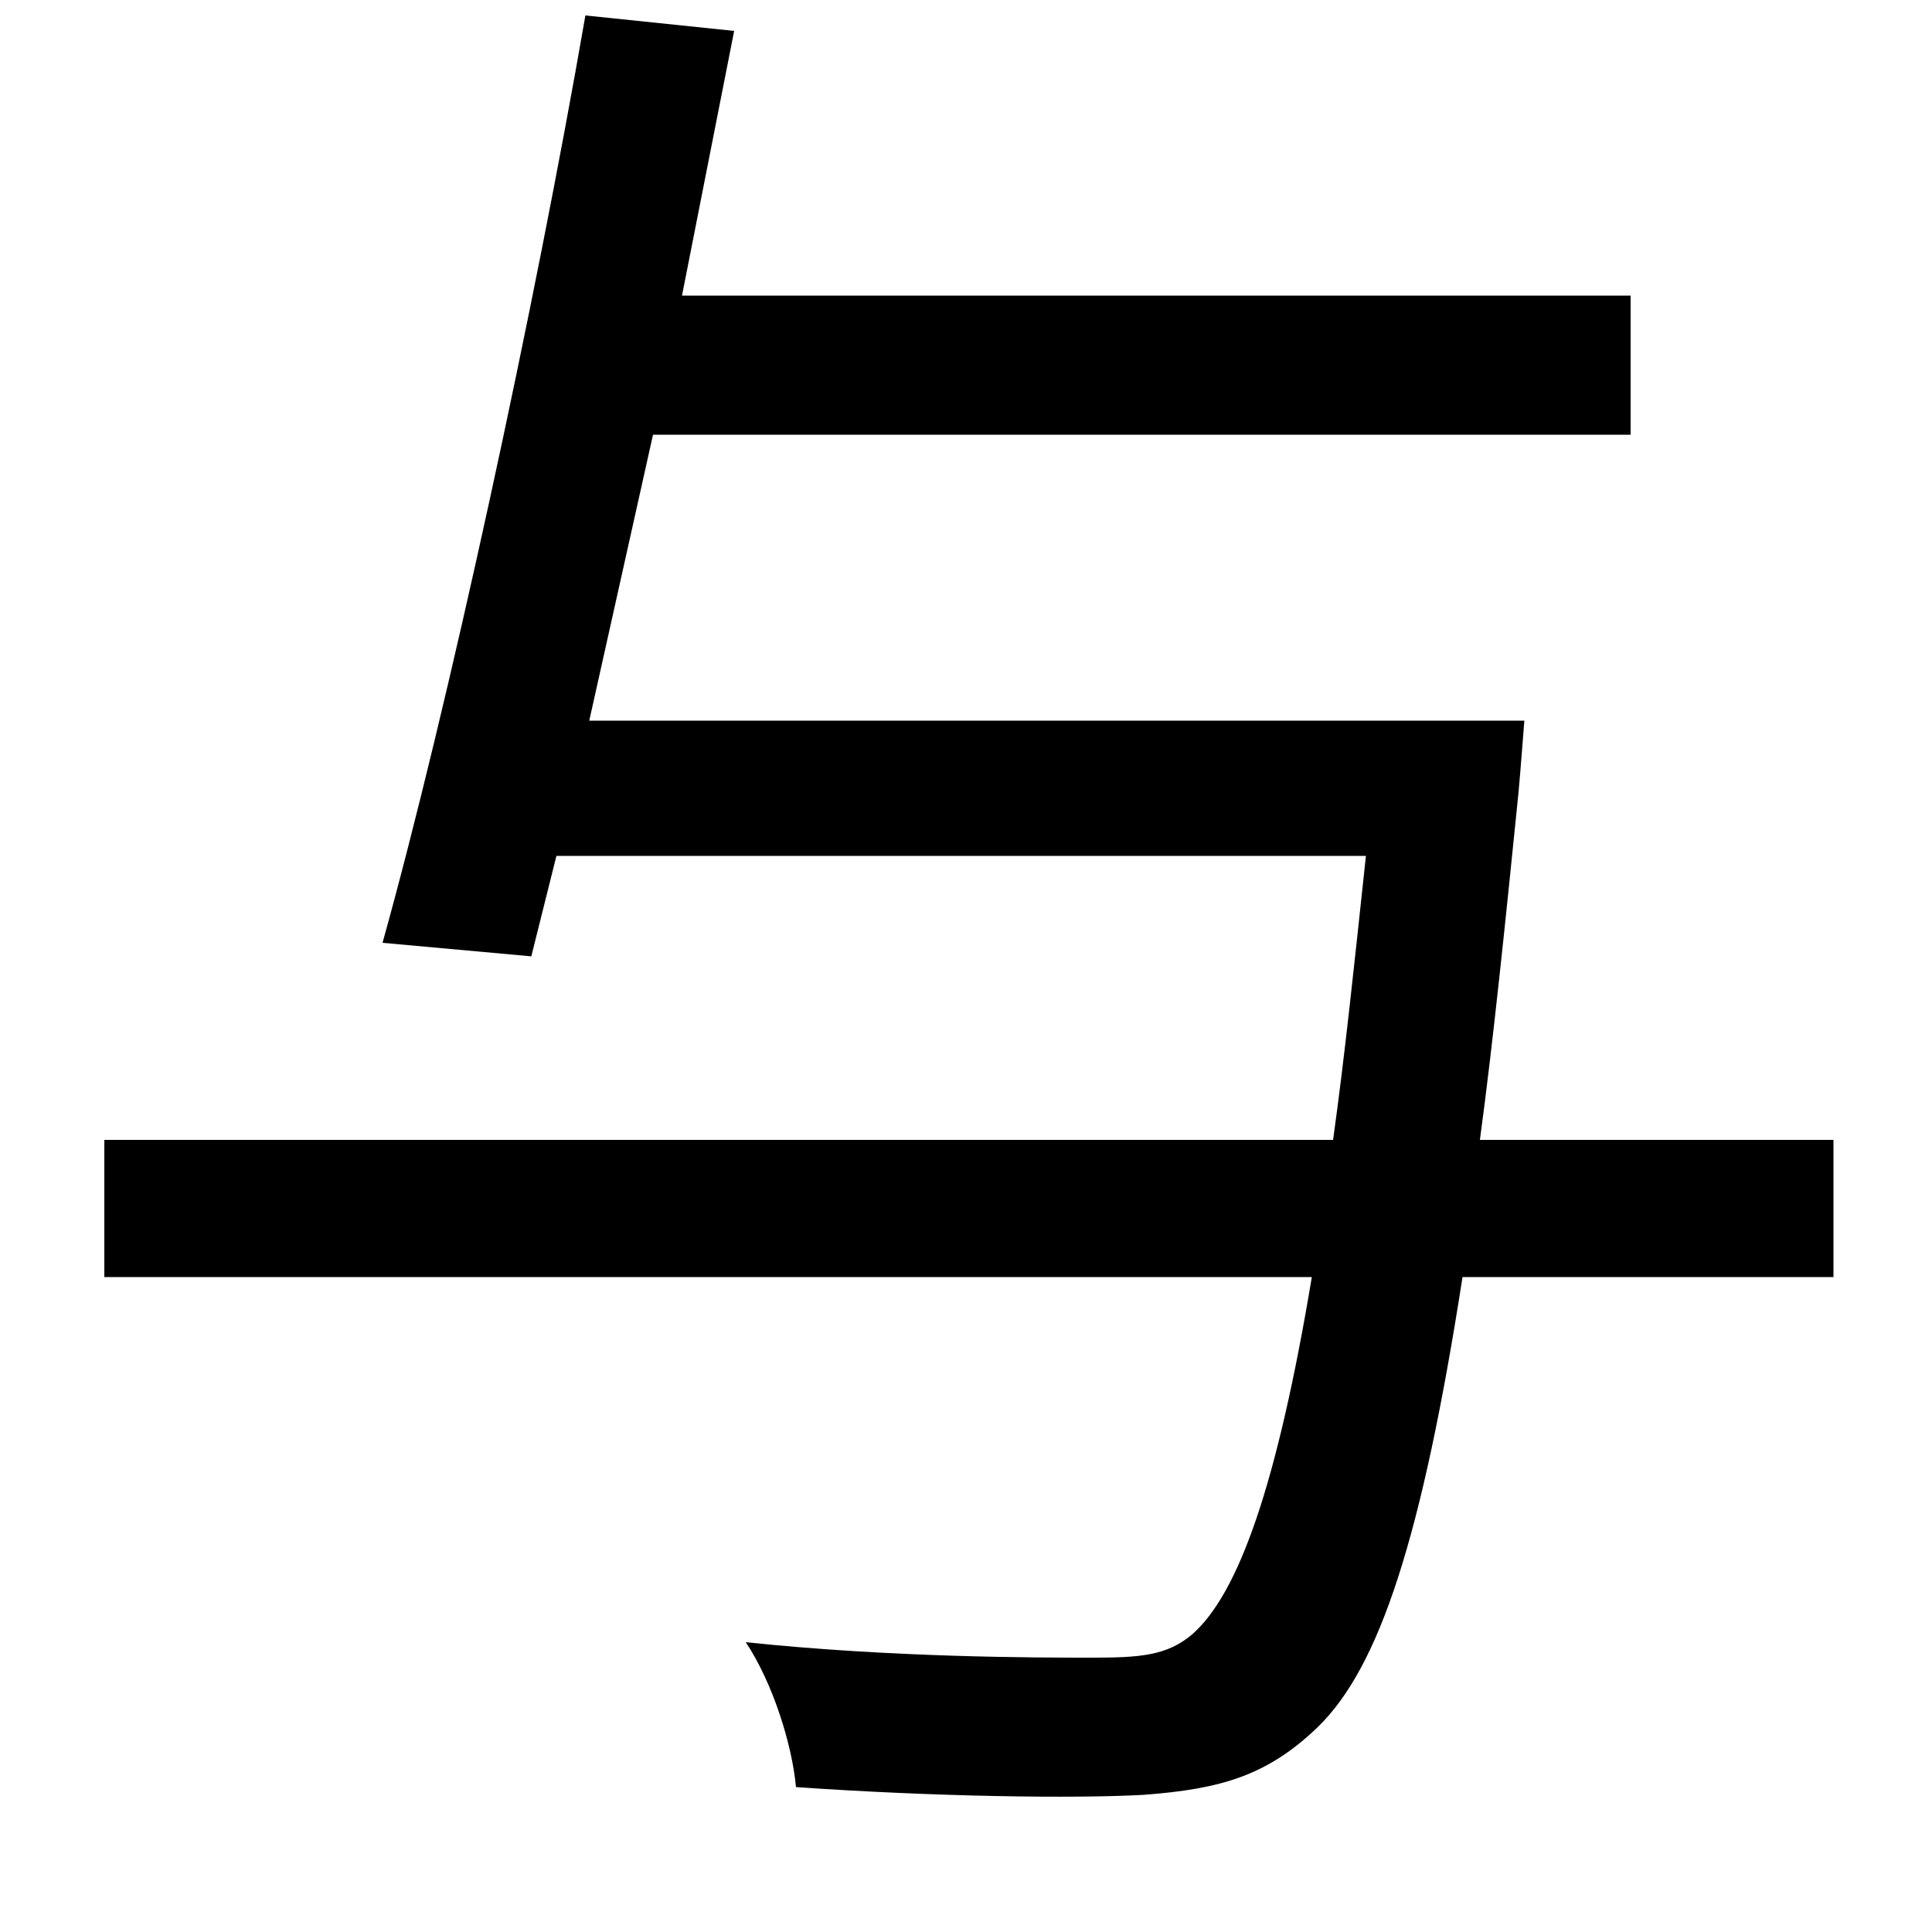 <svg xmlns="http://www.w3.org/2000/svg"
    viewBox="0 0 1000 1000">
  <!--
© 2014-2021 Adobe (http://www.adobe.com/).
Noto is a trademark of Google Inc.
This Font Software is licensed under the SIL Open Font License, Version 1.1. This Font Software is distributed on an "AS IS" BASIS, WITHOUT WARRANTIES OR CONDITIONS OF ANY KIND, either express or implied. See the SIL Open Font License for the specific language, permissions and limitations governing your use of this Font Software.
http://scripts.sil.org/OFL
  -->
<path d="M303 8C277 158 232 366 198 488L275 495 288 443 707 443C701 499 696 547 690 590L54 590 54 661 679 661C661 769 641 825 617 846 604 857 590 858 565 858 537 858 462 858 386 850 400 871 410 903 412 925 484 930 556 931 592 929 632 926 656 919 682 894 714 863 736 796 757 661L949 661 949 590 766 590C773 538 779 479 786 410 787 399 789 373 789 373L305 373 338 225 844 225 844 153 353 153 380 16Z"/>
</svg>